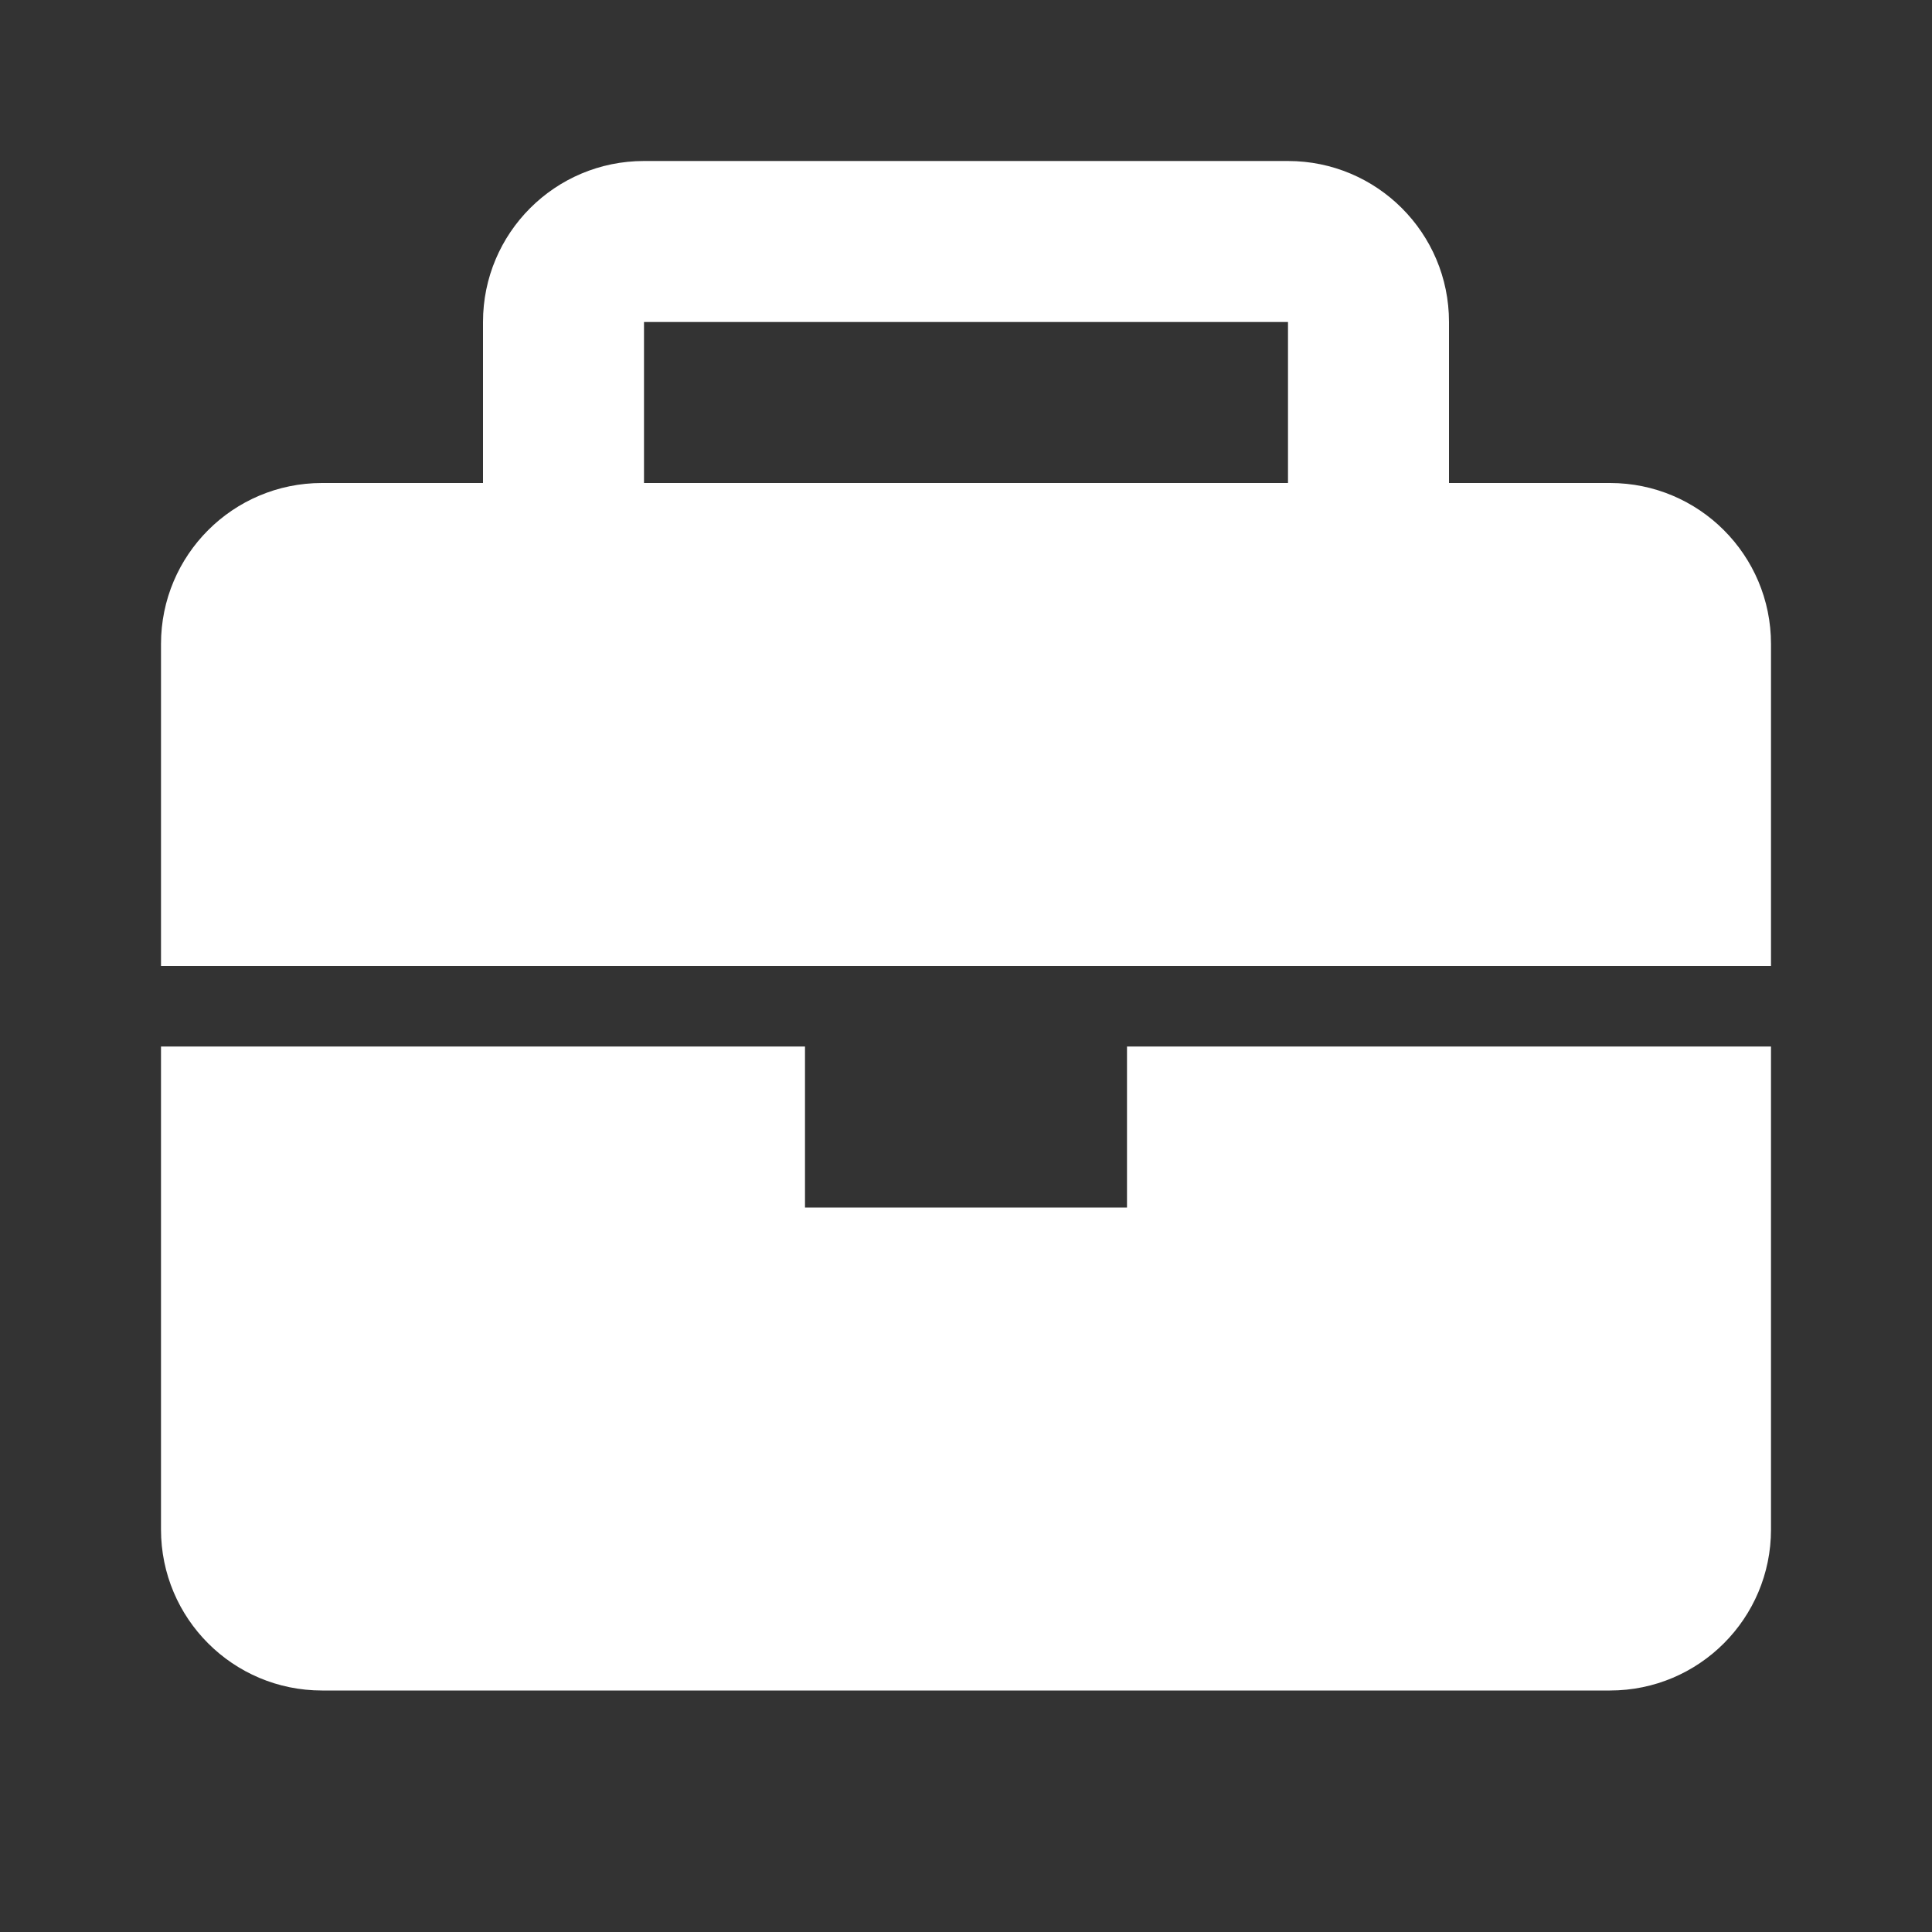 <svg fill="#FFF" width="24" height="24" viewBox="0 0 24 24" xmlns="http://www.w3.org/2000/svg"><rect x="0" y="0" width="24" height="24" fill="#333333" stroke="none"/><path d="M14 15h-4v-2H2v6c0 1.105.895 2 2 2h16c1.105 0 2-.895 2-2v-6h-8v2zm6-9h-2V4c0-1.105-.895-2-2-2H8c-1.105 0-2 .895-2 2v2H4c-1.105 0-2 .895-2 2v4h20V8c0-1.105-.895-2-2-2zm-4 0H8V4h8v2z"></path></svg>